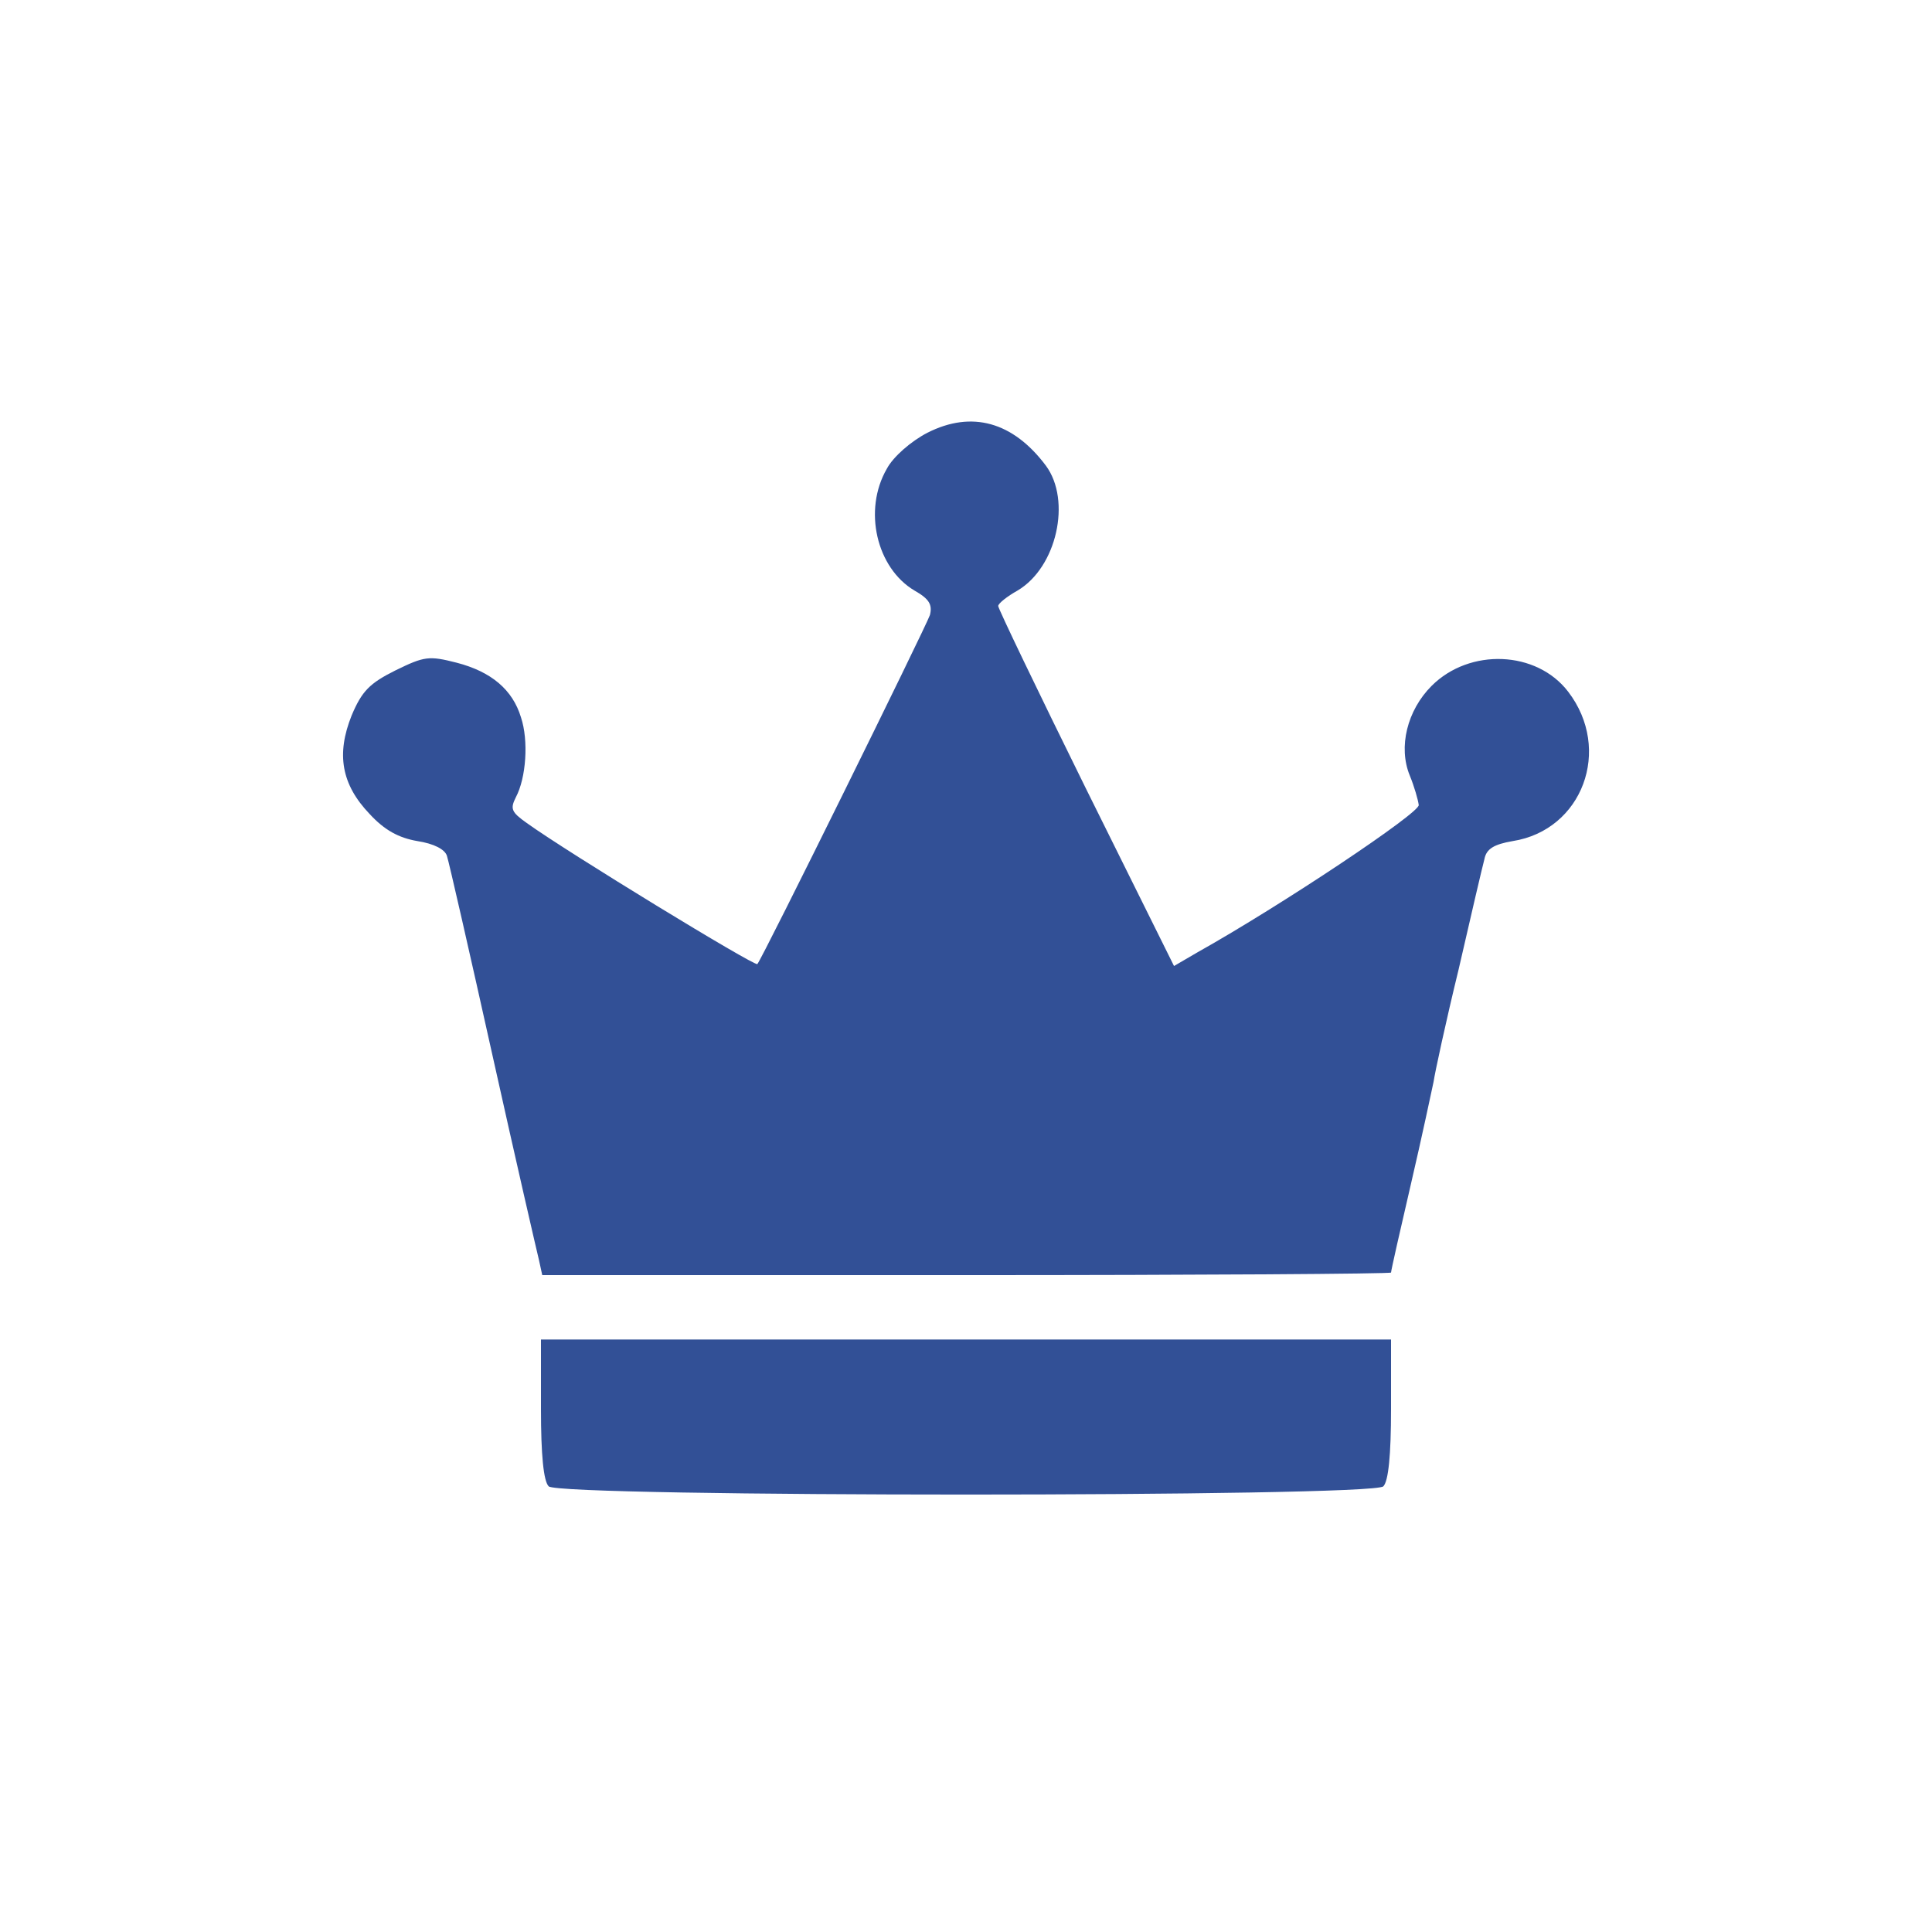<?xml version="1.0" standalone="no"?>
<!DOCTYPE svg PUBLIC "-//W3C//DTD SVG 20010904//EN"
 "http://www.w3.org/TR/2001/REC-SVG-20010904/DTD/svg10.dtd">
<svg version="1.0" xmlns="http://www.w3.org/2000/svg"
 width="300pt" height="300pt" viewBox="0 0 300 300"
 preserveAspectRatio="xMidYMid meet">
<g transform="translate(0,300) scale(0.1,-0.1)"
fill="#325096" stroke="none">
<path d="M1440 2328 c-25 -13 -53 -37 -63 -56 -37 -64 -16 -154 43 -189 23
-13 28 -22 24 -38 -7 -20 -261 -535 -268 -542 -4 -4 -294 173 -358 219 -24 17
-26 22 -17 40 16 30 20 88 8 124 -13 43 -46 71 -100 85 -43 11 -50 10 -95 -12
-40 -20 -52 -32 -68 -70 -24 -60 -16 -107 28 -153 23 -25 45 -37 74 -42 26 -4
43 -13 46 -23 3 -9 35 -149 71 -311 36 -162 69 -305 72 -317 l5 -23 659 0
c362 0 659 2 659 4 0 3 14 65 31 138 17 73 32 144 35 158 2 14 19 93 39 175
19 83 37 160 40 171 3 16 15 23 44 28 108 17 155 142 86 232 -49 64 -153 68
-212 9 -38 -38 -52 -95 -34 -139 7 -17 13 -38 14 -46 2 -12 -212 -155 -344
-229 l-36 -21 -137 276 c-75 152 -136 279 -136 283 0 4 14 15 30 24 61 36 84
140 44 194 -51 68 -115 86 -184 51z"/>
<path d="M840 812 c0 -71 4 -112 12 -120 17 -17 1279 -17 1296 0 8 8 12 49 12
120 l0 108 -660 0 -660 0 0 -108z"/>
</g>
</svg>
